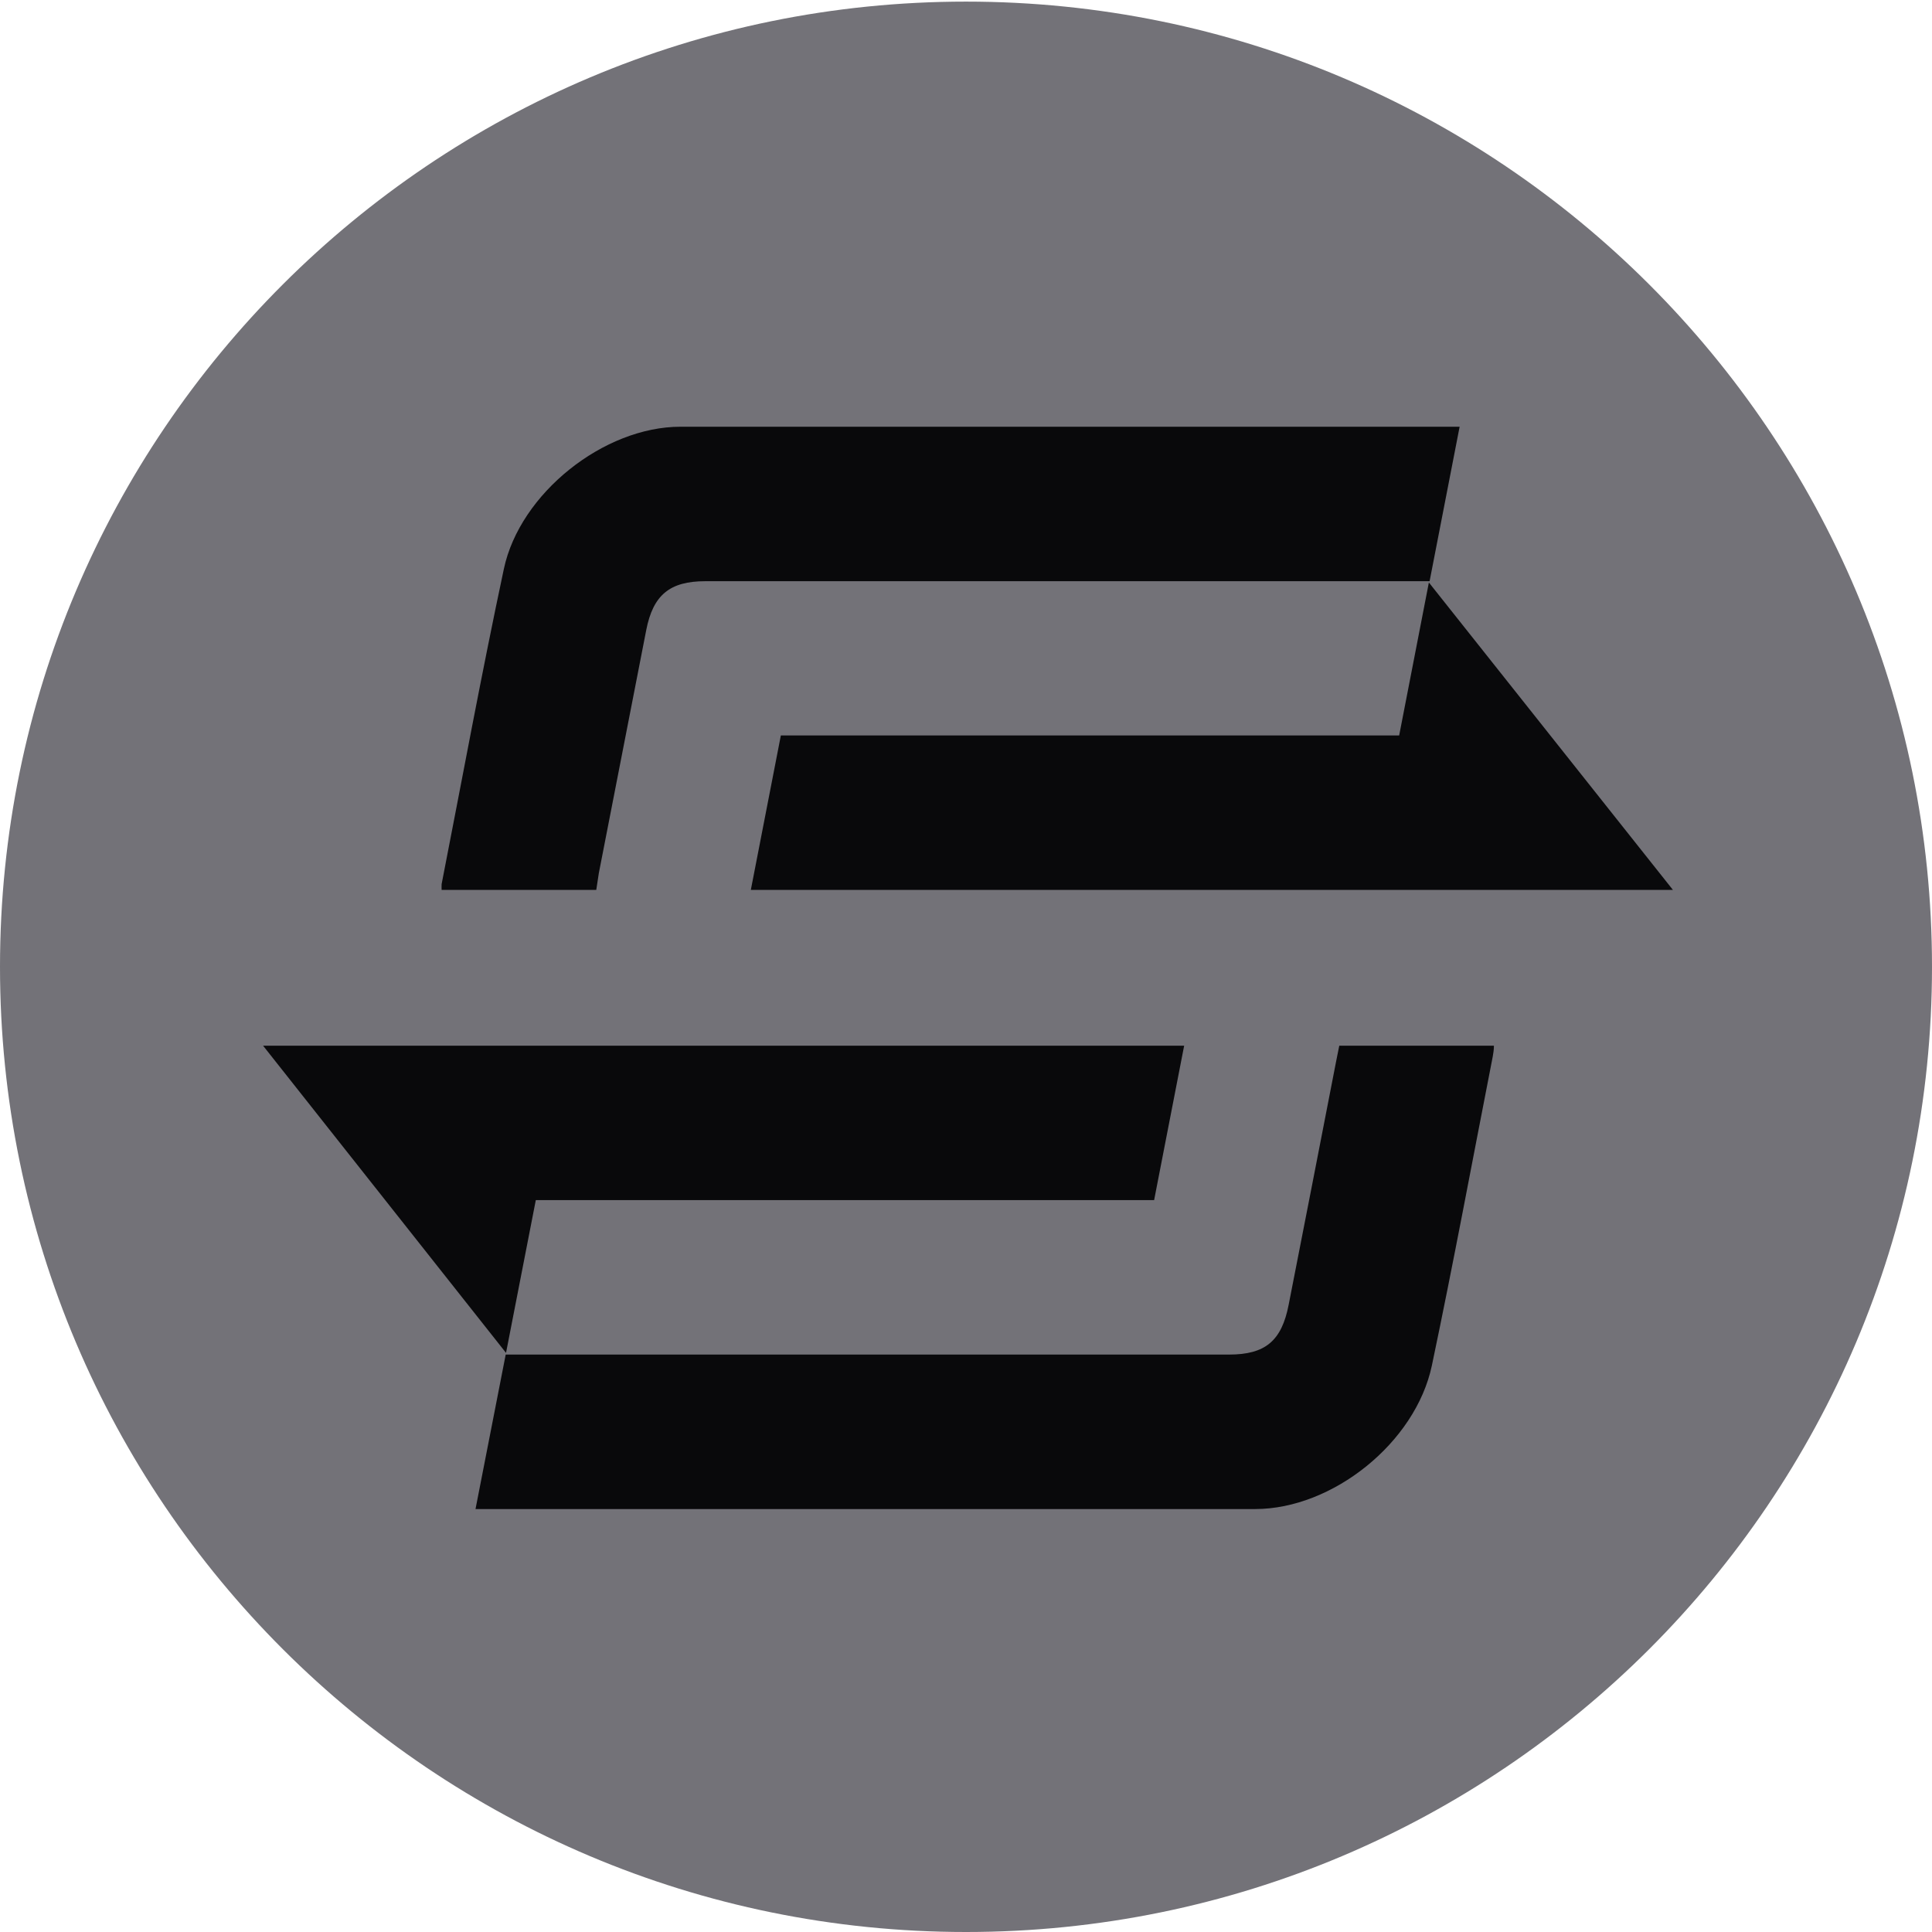 <svg width="24" height="24" viewBox="0 0 24 24" fill="none" xmlns="http://www.w3.org/2000/svg">
<g clip-path="url(#clip0_422:1326)">
<path d="M24 12.01C24 5.388 18.627 0.02 12 0.02C5.373 0.02 0 5.388 0 12.01C0 18.632 5.373 24 12 24C18.627 24 24 18.632 24 12.01Z" fill="#737278"/>
<path d="M7.407 11.055H5.486C5.485 11.031 5.485 11.007 5.486 10.983C5.741 9.679 5.981 8.372 6.259 7.068C6.459 6.126 7.503 5.301 8.453 5.301C11.627 5.301 14.801 5.301 17.975 5.301H18.132L17.759 7.22H8.76C8.321 7.22 8.113 7.391 8.028 7.826L7.439 10.846L7.407 11.055Z" fill="#09090B"/>
<path d="M16.637 12.99H18.558C18.558 13.039 18.551 13.081 18.543 13.127C18.293 14.404 18.057 15.681 17.787 16.964C17.584 17.923 16.552 18.746 15.592 18.746C12.405 18.746 9.22 18.746 6.036 18.746H5.907L6.282 16.827H15.268C15.718 16.827 15.921 16.657 16.008 16.209C16.205 15.204 16.402 14.196 16.598 13.184L16.637 12.99Z" fill="#09090B"/>
<path d="M14.71 12.99L14.337 14.908H6.656L6.286 16.806L3.268 12.99H14.71Z" fill="#09090B"/>
<path d="M20.782 11.055H9.327L9.7 9.136H17.381L17.75 7.236L20.782 11.055Z" fill="#09090B"/>
</g>
<defs>
<clipPath id="clip0_422:1326">
<rect width="24" height="23.98" fill="white" transform="translate(0 0.02)"/>
</clipPath>
</defs>
</svg>
